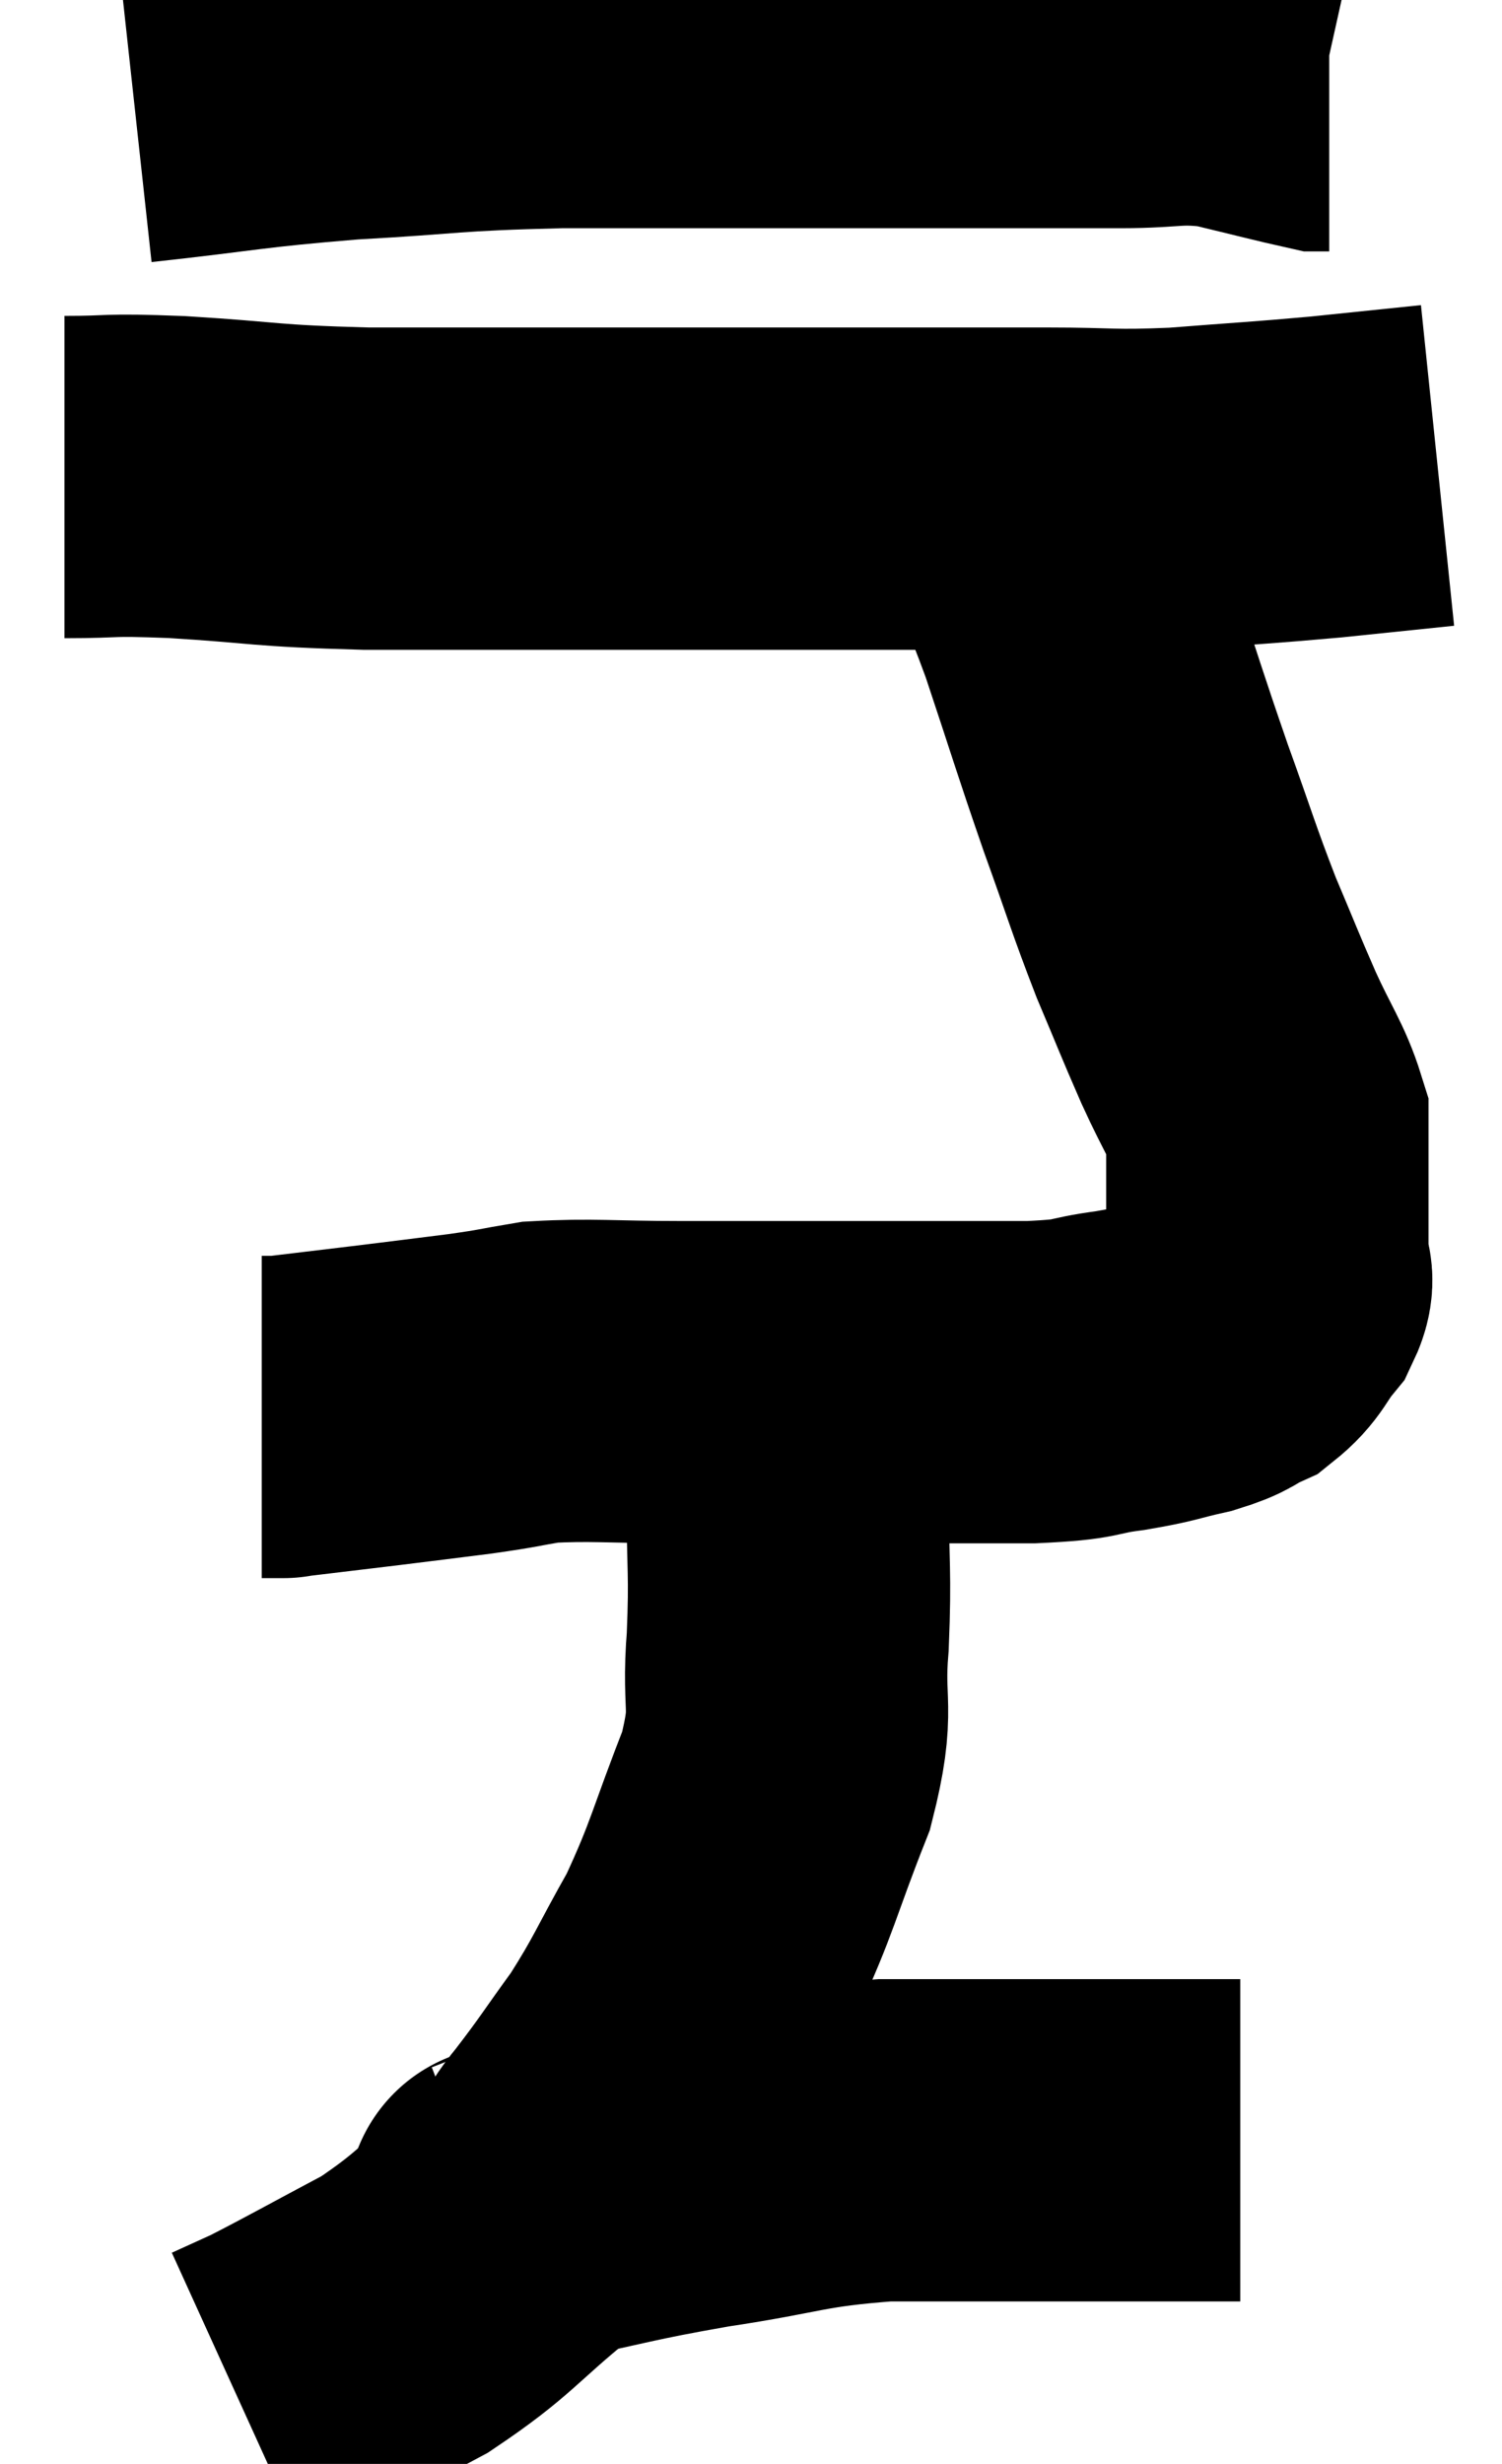 <svg xmlns="http://www.w3.org/2000/svg" viewBox="11.6 4.48 23.3 38.22" width="23.3" height="38.22"><path d="M 13.68 6.06 C 15.33 5.88, 15.33 5.835, 16.98 5.7 C 18.63 5.61, 18.465 5.565, 20.28 5.52 C 22.26 5.52, 22.605 5.52, 24.24 5.52 C 25.53 5.52, 25.635 5.52, 26.82 5.52 C 27.9 5.52, 28.035 5.52, 28.98 5.52 C 29.79 5.52, 29.82 5.43, 30.6 5.52 C 31.35 5.7, 31.695 5.79, 32.1 5.88 C 32.16 5.88, 32.19 5.88, 32.22 5.88 L 32.22 5.88" fill="none" stroke="black" stroke-width="5"></path><path d="M 12.6 11.88 C 13.47 11.88, 13.17 11.835, 14.34 11.88 C 15.81 11.97, 15.63 12.015, 17.28 12.06 C 19.11 12.06, 19.17 12.06, 20.94 12.06 C 22.65 12.06, 22.635 12.06, 24.36 12.06 C 26.1 12.06, 26.46 12.06, 27.84 12.06 C 28.86 12.06, 28.8 12.105, 29.88 12.06 C 31.02 11.97, 31.155 11.97, 32.16 11.88 C 33.03 11.79, 33.465 11.745, 33.9 11.7 C 33.9 11.7, 33.9 11.7, 33.9 11.7 L 33.9 11.7" fill="none" stroke="black" stroke-width="5"></path><path d="M 27.66 12.6 C 27.99 13.38, 27.93 13.095, 28.32 14.16 C 28.77 15.51, 28.8 15.645, 29.22 16.86 C 29.61 17.94, 29.64 18.09, 30 19.02 C 30.33 19.8, 30.345 19.86, 30.66 20.58 C 30.96 21.24, 31.11 21.42, 31.26 21.9 C 31.26 22.2, 31.26 22.155, 31.26 22.5 C 31.26 22.89, 31.26 22.89, 31.26 23.28 C 31.26 23.67, 31.26 23.745, 31.26 24.06 C 31.26 24.3, 31.395 24.255, 31.26 24.54 C 30.99 24.87, 31.02 24.96, 30.72 25.2 C 30.39 25.35, 30.495 25.365, 30.06 25.5 C 29.52 25.62, 29.595 25.635, 28.98 25.74 C 28.29 25.83, 28.56 25.875, 27.6 25.92 C 26.37 25.92, 26.505 25.92, 25.14 25.92 C 23.64 25.92, 23.43 25.92, 22.14 25.92 C 21.06 25.92, 20.79 25.875, 19.98 25.92 C 19.44 26.01, 19.53 26.01, 18.9 26.1 C 18.18 26.19, 18.195 26.19, 17.46 26.28 C 16.71 26.37, 16.335 26.415, 15.96 26.46 C 15.96 26.46, 16.035 26.46, 15.96 26.46 L 15.66 26.46" fill="none" stroke="black" stroke-width="5"></path><path d="M 22.92 25.68 C 23.28 26.19, 23.415 26.19, 23.64 26.7 C 23.73 27.21, 23.775 26.91, 23.82 27.72 C 23.82 28.83, 23.865 28.845, 23.82 29.94 C 23.73 31.02, 23.94 30.915, 23.64 32.1 C 23.13 33.39, 23.13 33.585, 22.62 34.68 C 22.11 35.58, 22.095 35.7, 21.6 36.48 C 21.12 37.14, 21.09 37.215, 20.64 37.8 C 20.22 38.31, 20.49 38.175, 19.8 38.82 C 18.84 39.6, 18.84 39.735, 17.88 40.38 C 16.92 40.89, 16.605 41.07, 15.96 41.4 C 15.63 41.55, 15.465 41.625, 15.3 41.7 L 15.3 41.7" fill="none" stroke="black" stroke-width="5"></path><path d="M 19.56 38.7 C 19.71 38.67, 19.125 38.79, 19.86 38.64 C 21.18 38.37, 21.135 38.34, 22.5 38.1 C 23.91 37.89, 23.925 37.785, 25.32 37.68 C 26.7 37.68, 26.865 37.68, 28.08 37.68 C 29.13 37.68, 29.49 37.68, 30.18 37.68 C 30.51 37.68, 30.675 37.68, 30.84 37.68 L 30.84 37.68" fill="none" stroke="black" stroke-width="5"></path></svg>